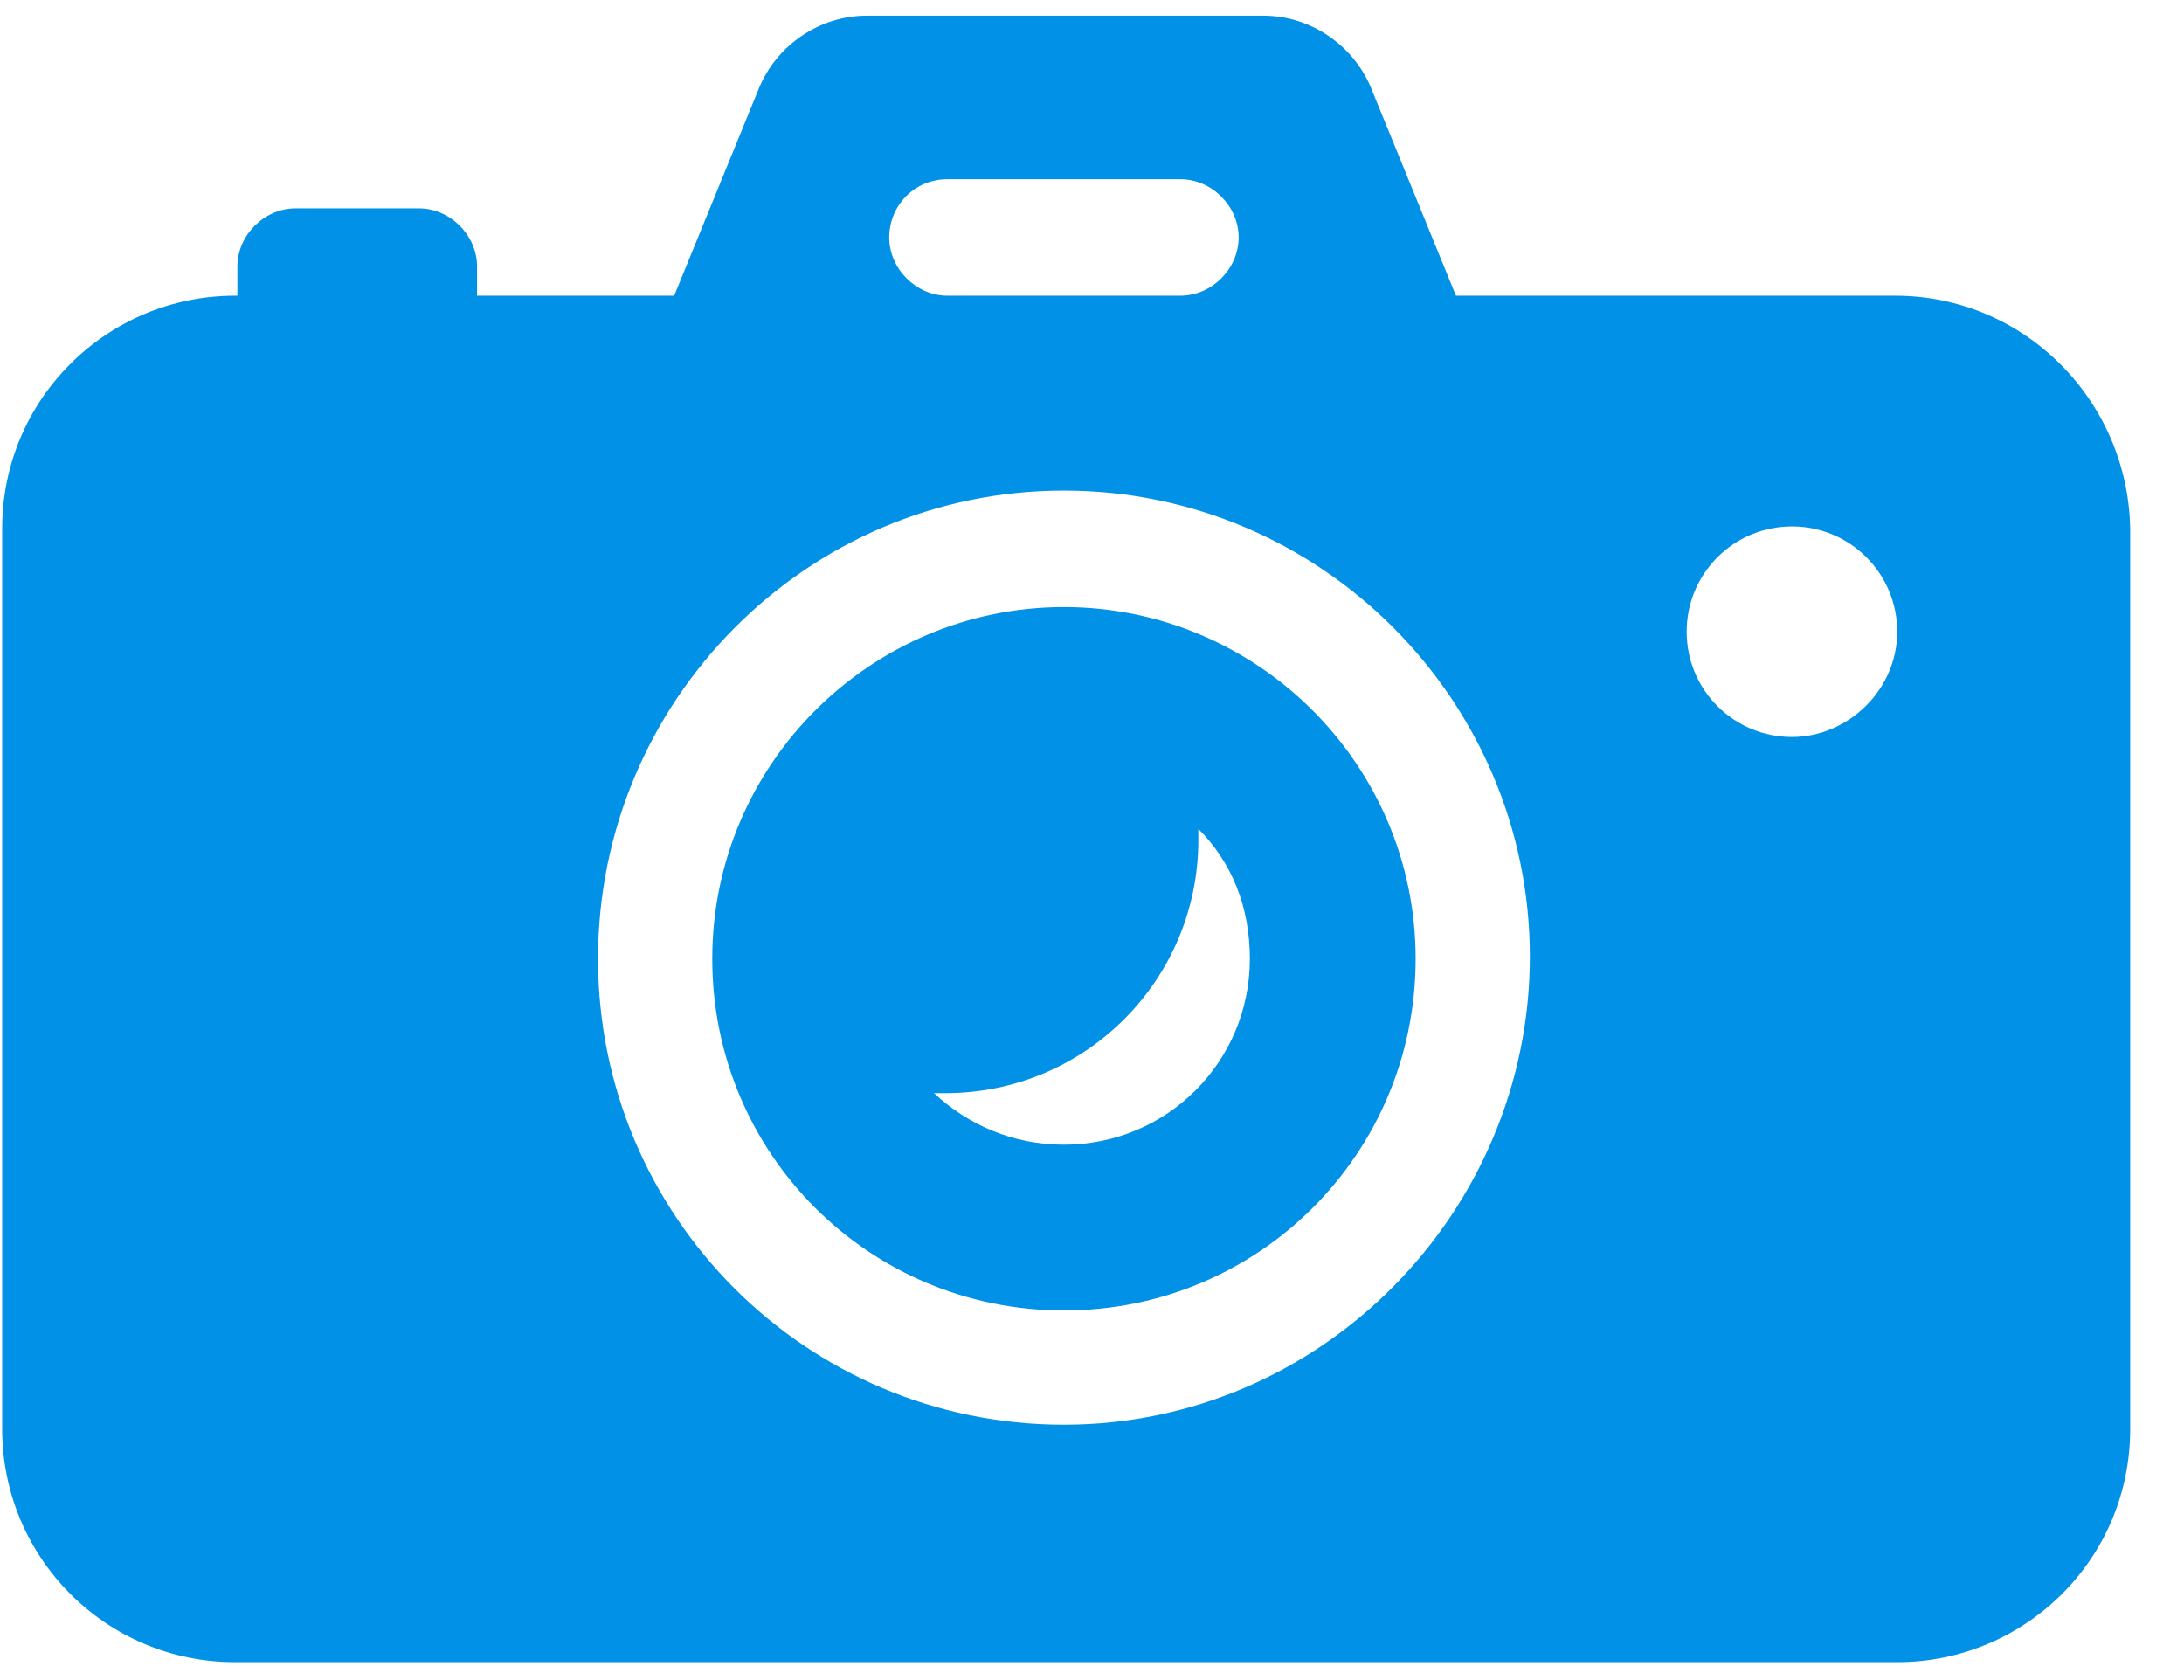<svg width="39" height="30" viewBox="0 0 39 30" fill="none" xmlns="http://www.w3.org/2000/svg">
    <path d="M18.999 10.84C15.559 10.84 12.719 13.64 12.719 17.12C12.719 20.6 15.519 23.4 18.999 23.4C22.479 23.4 25.279 20.6 25.279 17.12C25.279 13.64 22.439 10.84 18.999 10.84ZM18.999 20.44C18.079 20.44 17.279 20.08 16.679 19.52C16.759 19.52 16.799 19.52 16.879 19.52C19.399 19.52 21.399 17.48 21.399 15C21.399 14.92 21.399 14.88 21.399 14.8C21.999 15.4 22.319 16.2 22.319 17.12C22.319 18.96 20.839 20.44 18.999 20.44Z" fill="#0191E7"/>
    <path d="M33.839 5.28H25.999L24.479 1.56C24.159 0.8 23.399 0.28 22.559 0.28H15.479C14.639 0.28 13.879 0.8 13.559 1.56L12.039 5.28H8.519V4.76C8.519 4.2 8.039 3.72 7.479 3.72H5.279C4.719 3.72 4.239 4.2 4.239 4.76V5.28H4.199C1.919 5.28 0.039 7.12 0.039 9.44V25.52C0.039 27.8 1.879 29.68 4.199 29.68H33.879C36.159 29.68 38.039 27.84 38.039 25.52V9.44C37.999 7.16 36.159 5.28 33.839 5.28ZM16.919 3.2H21.079C21.639 3.2 22.119 3.68 22.119 4.24C22.119 4.8 21.639 5.28 21.079 5.28H16.919C16.359 5.28 15.879 4.8 15.879 4.24C15.879 3.68 16.319 3.2 16.919 3.2ZM18.999 25.44C14.399 25.44 10.679 21.72 10.679 17.12C10.679 12.52 14.399 8.76 18.999 8.76C23.599 8.76 27.319 12.52 27.319 17.08C27.319 21.64 23.599 25.44 18.999 25.44ZM31.999 13.16C30.959 13.16 30.119 12.32 30.119 11.28C30.119 10.24 30.959 9.4 31.999 9.4C33.039 9.4 33.879 10.24 33.879 11.28C33.879 12.32 32.999 13.16 31.999 13.16Z" fill="#0191E7"/>
    </svg>
    